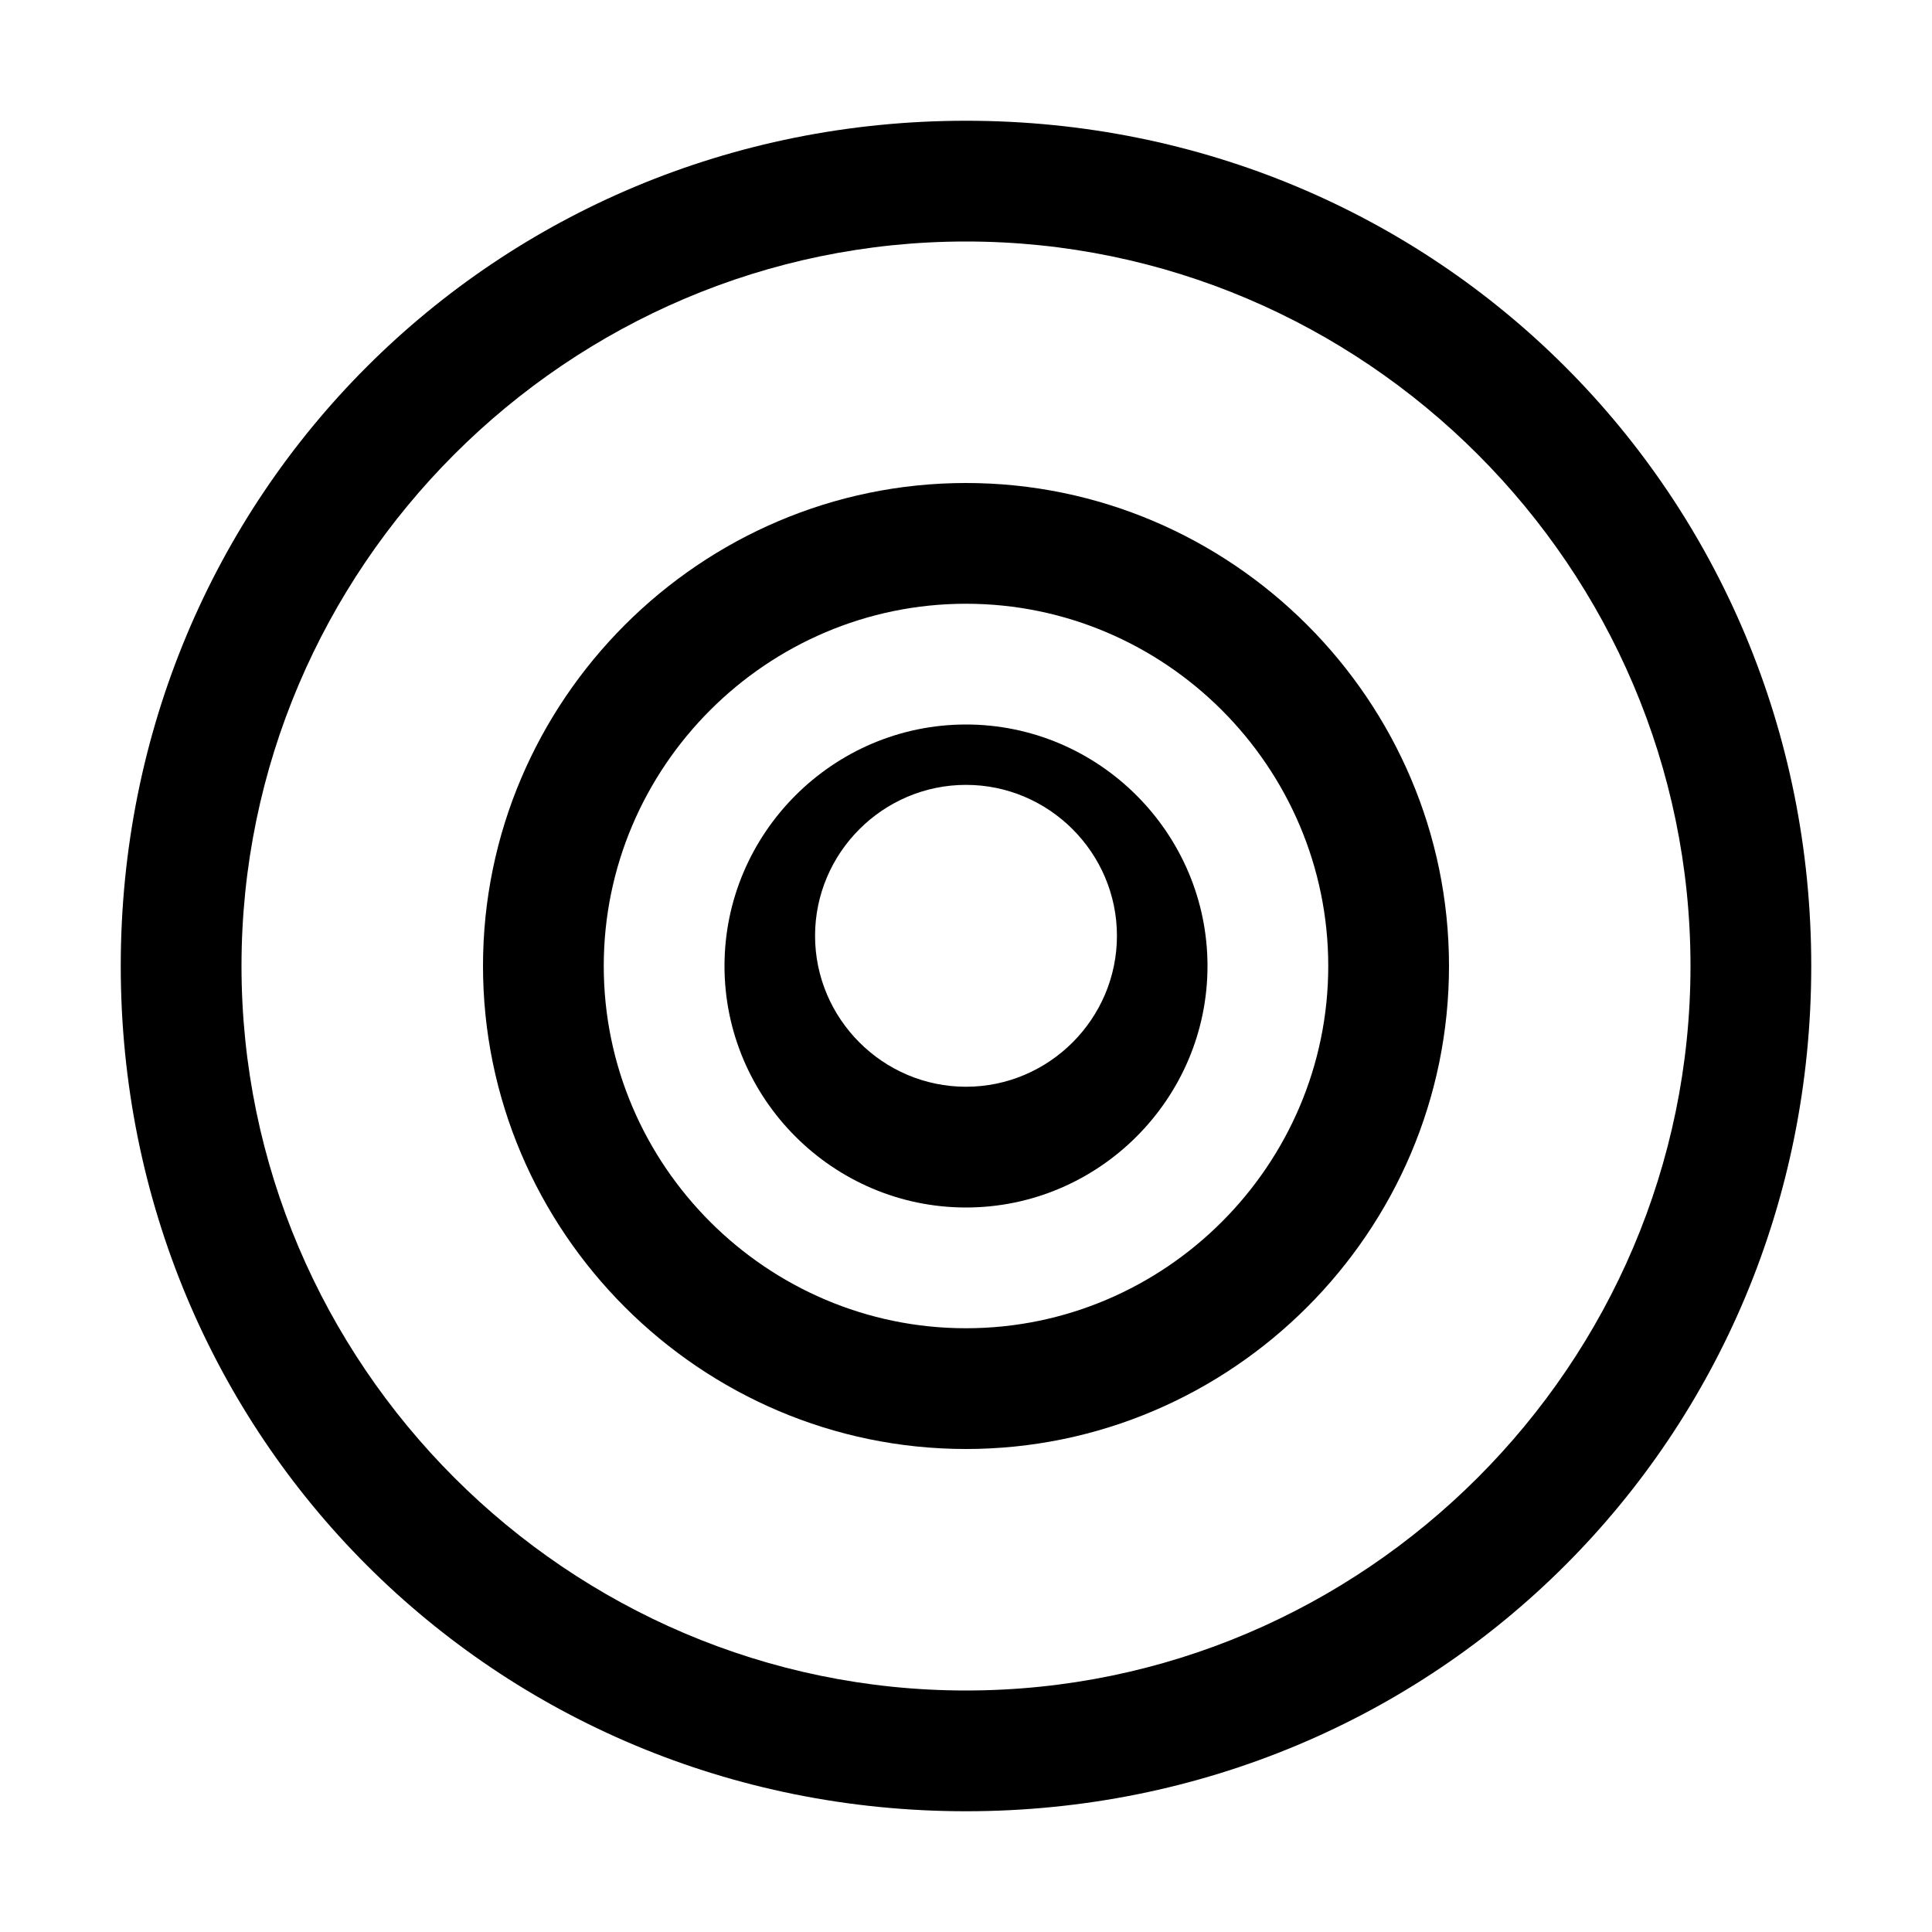 <?xml version="1.0" encoding="UTF-8"?>
<svg width="128" height="128" viewBox="0 0 128 128" fill="none" xmlns="http://www.w3.org/2000/svg">
    <path d="M64 8C32.8 8 8 32.8 8 64C8 95.2 32.8 120 64 120C95.2 120 120 95.2 120 64C120 32.8 95.2 8 64 8ZM64 112C37.6 112 16 90.4 16 64C16 37.6 37.6 16 64 16C90.4 16 112 37.6 112 64C112 90.4 90.4 112 64 112Z" fill="currentColor"/>
    <path d="M64 32C46.4 32 32 46.4 32 64C32 81.6 46.4 96 64 96C81.6 96 96 81.6 96 64C96 46.4 81.6 32 64 32ZM64 88C50.8 88 40 77.2 40 64C40 50.8 50.8 40 64 40C77.2 40 88 50.8 88 64C88 77.2 77.2 88 64 88Z" fill="currentColor"/>
    <path d="M64 48C55.2 48 48 55.2 48 64C48 72.8 55.2 80 64 80C72.8 80 80 72.8 80 64C80 55.2 72.8 48 64 48ZM64 72C58.5 72 54 67.5 54 62C54 56.5 58.5 52 64 52C69.5 52 74 56.5 74 62C74 67.5 69.5 72 64 72Z" fill="currentColor"/>
</svg> 